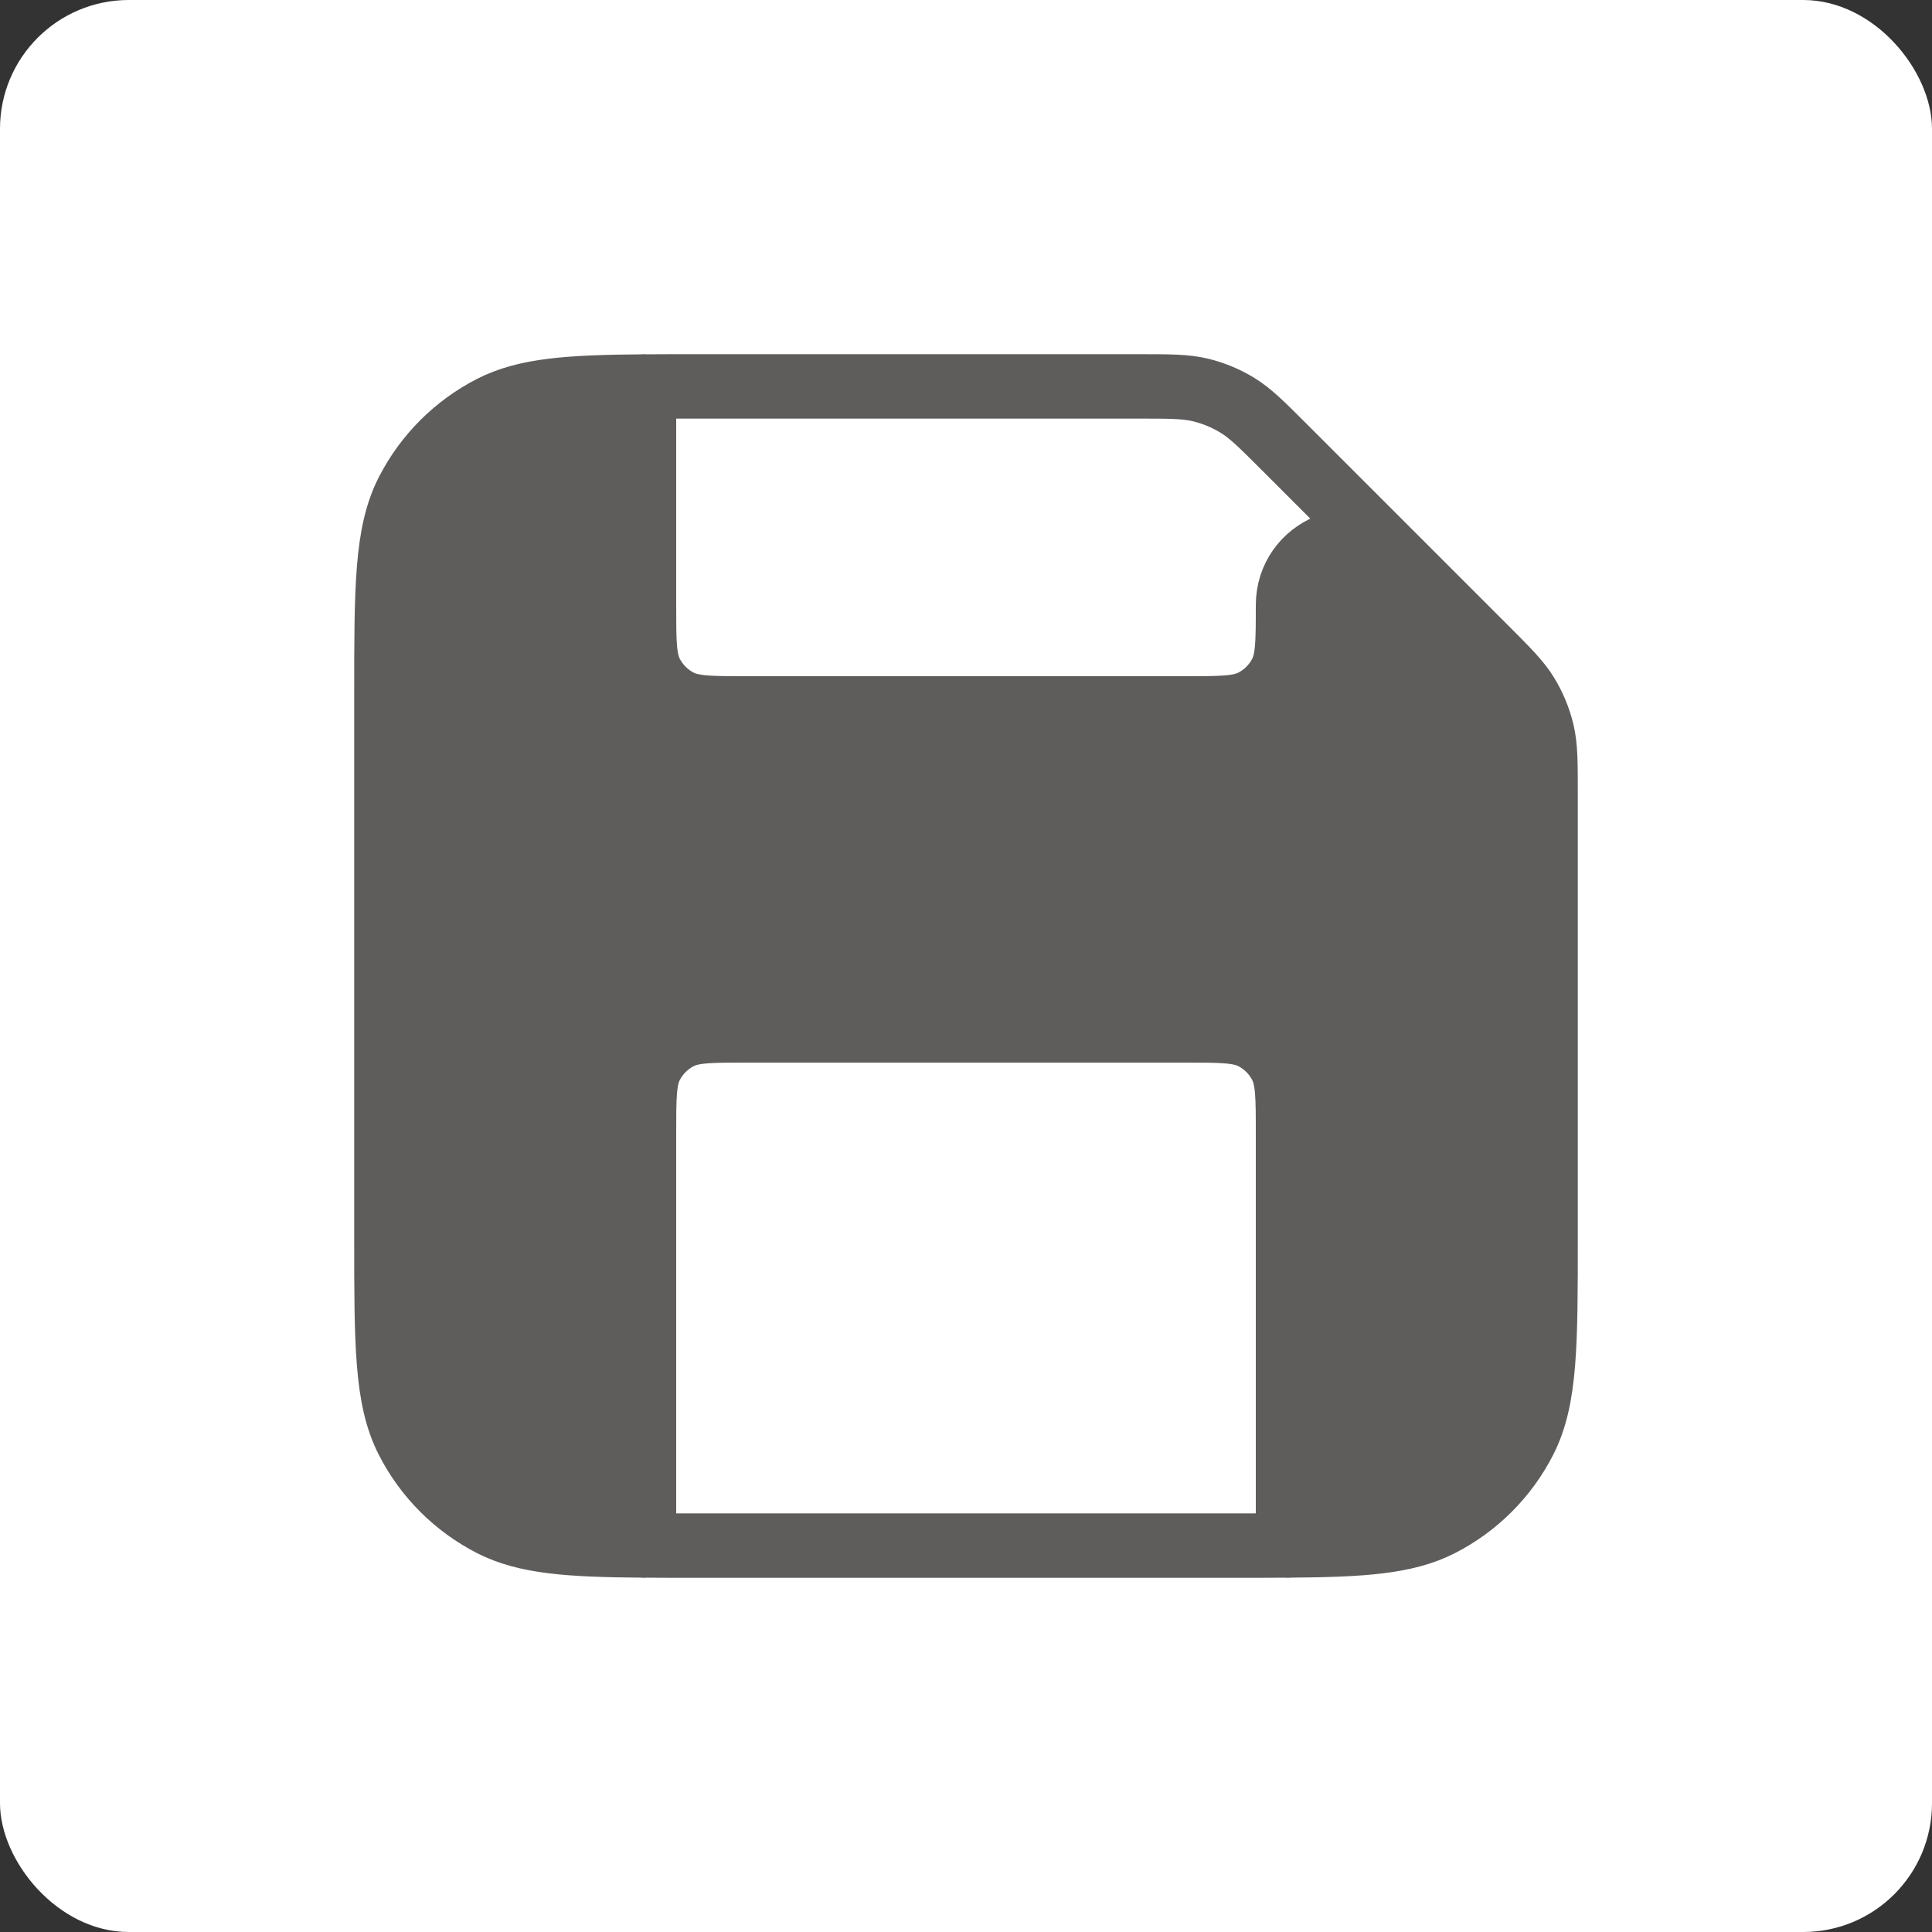 <svg width="30" height="30" viewBox="0 0 30 30" fill="none" xmlns="http://www.w3.org/2000/svg">
<rect x="0" y="0" width="30" height="30" fill="#333333" stroke="none"/>
<rect width="30" height="30" rx="2" fill="white"/>
<path fill-rule="evenodd" clip-rule="evenodd" d="M6 10.8C6 9.12 6 8.28 6.327 7.638C6.615 7.074 7.074 6.615 7.638 6.327C8.169 6.057 8.835 6.01 10 6.002V9.4C10 9.96 10 10.24 10.109 10.454C10.205 10.642 10.358 10.795 10.546 10.891C10.76 11 11.04 11 11.6 11H18.4C18.96 11 19.24 11 19.454 10.891C19.642 10.795 19.795 10.642 19.891 10.454C20 10.24 20 9.96 20 9.4C20 8.514 21.071 8.071 21.697 8.697L23.063 10.063C23.409 10.409 23.582 10.582 23.705 10.783C23.815 10.962 23.896 11.158 23.945 11.361C24 11.592 24 11.836 24 12.325V19.2C24 20.88 24 21.72 23.673 22.362C23.385 22.927 22.927 23.385 22.362 23.673C21.831 23.943 21.165 23.99 20 23.998V17.6C20 17.04 20 16.76 19.891 16.546C19.795 16.358 19.642 16.205 19.454 16.109C19.24 16 18.96 16 18.4 16H11.6C11.04 16 10.76 16 10.546 16.109C10.358 16.205 10.205 16.358 10.109 16.546C10 16.76 10 17.04 10 17.6V23.998C8.835 23.99 8.169 23.943 7.638 23.673C7.074 23.385 6.615 22.927 6.327 22.362C6 21.72 6 20.88 6 19.2V10.8Z" fill="#5F5C5C"/>
<path d="M10 6V6.002M20 24V23.998M10 24V23.998M23.063 10.063L19.937 6.937C19.591 6.591 19.418 6.418 19.217 6.295C19.038 6.185 18.843 6.104 18.639 6.055C18.408 6 18.164 6 17.674 6H10.8C10.509 6 10.244 6 10 6.002M23.063 10.063C23.409 10.409 23.582 10.582 23.705 10.783C23.815 10.962 23.896 11.158 23.945 11.361C24 11.592 24 11.836 24 12.325V19.2C24 20.88 24 21.72 23.673 22.362C23.385 22.927 22.927 23.385 22.362 23.673C21.831 23.943 21.165 23.99 20 23.998M23.063 10.063L21.697 8.697C21.071 8.071 20 8.514 20 9.4V9.4C20 9.96 20 10.24 19.891 10.454C19.795 10.642 19.642 10.795 19.454 10.891C19.24 11 18.96 11 18.4 11H11.6C11.04 11 10.76 11 10.546 10.891C10.358 10.795 10.205 10.642 10.109 10.454C10 10.24 10 9.96 10 9.4V6.002M10 23.998C8.835 23.99 8.169 23.943 7.638 23.673C7.074 23.385 6.615 22.927 6.327 22.362C6 21.72 6 20.88 6 19.2V10.8C6 9.12 6 8.28 6.327 7.638C6.615 7.074 7.074 6.615 7.638 6.327C8.169 6.057 8.835 6.01 10 6.002M10 23.998V17.6C10 17.04 10 16.76 10.109 16.546C10.205 16.358 10.358 16.205 10.546 16.109C10.76 16 11.04 16 11.6 16H18.4C18.96 16 19.24 16 19.454 16.109C19.642 16.205 19.795 16.358 19.891 16.546C20 16.76 20 17.04 20 17.6V23.998M10 23.998C10.244 24 10.509 24 10.8 24H19.2C19.491 24 19.756 24 20 23.998" stroke="#5F5C5C" stroke-linecap="round" stroke-linejoin="round"/>
</svg>

